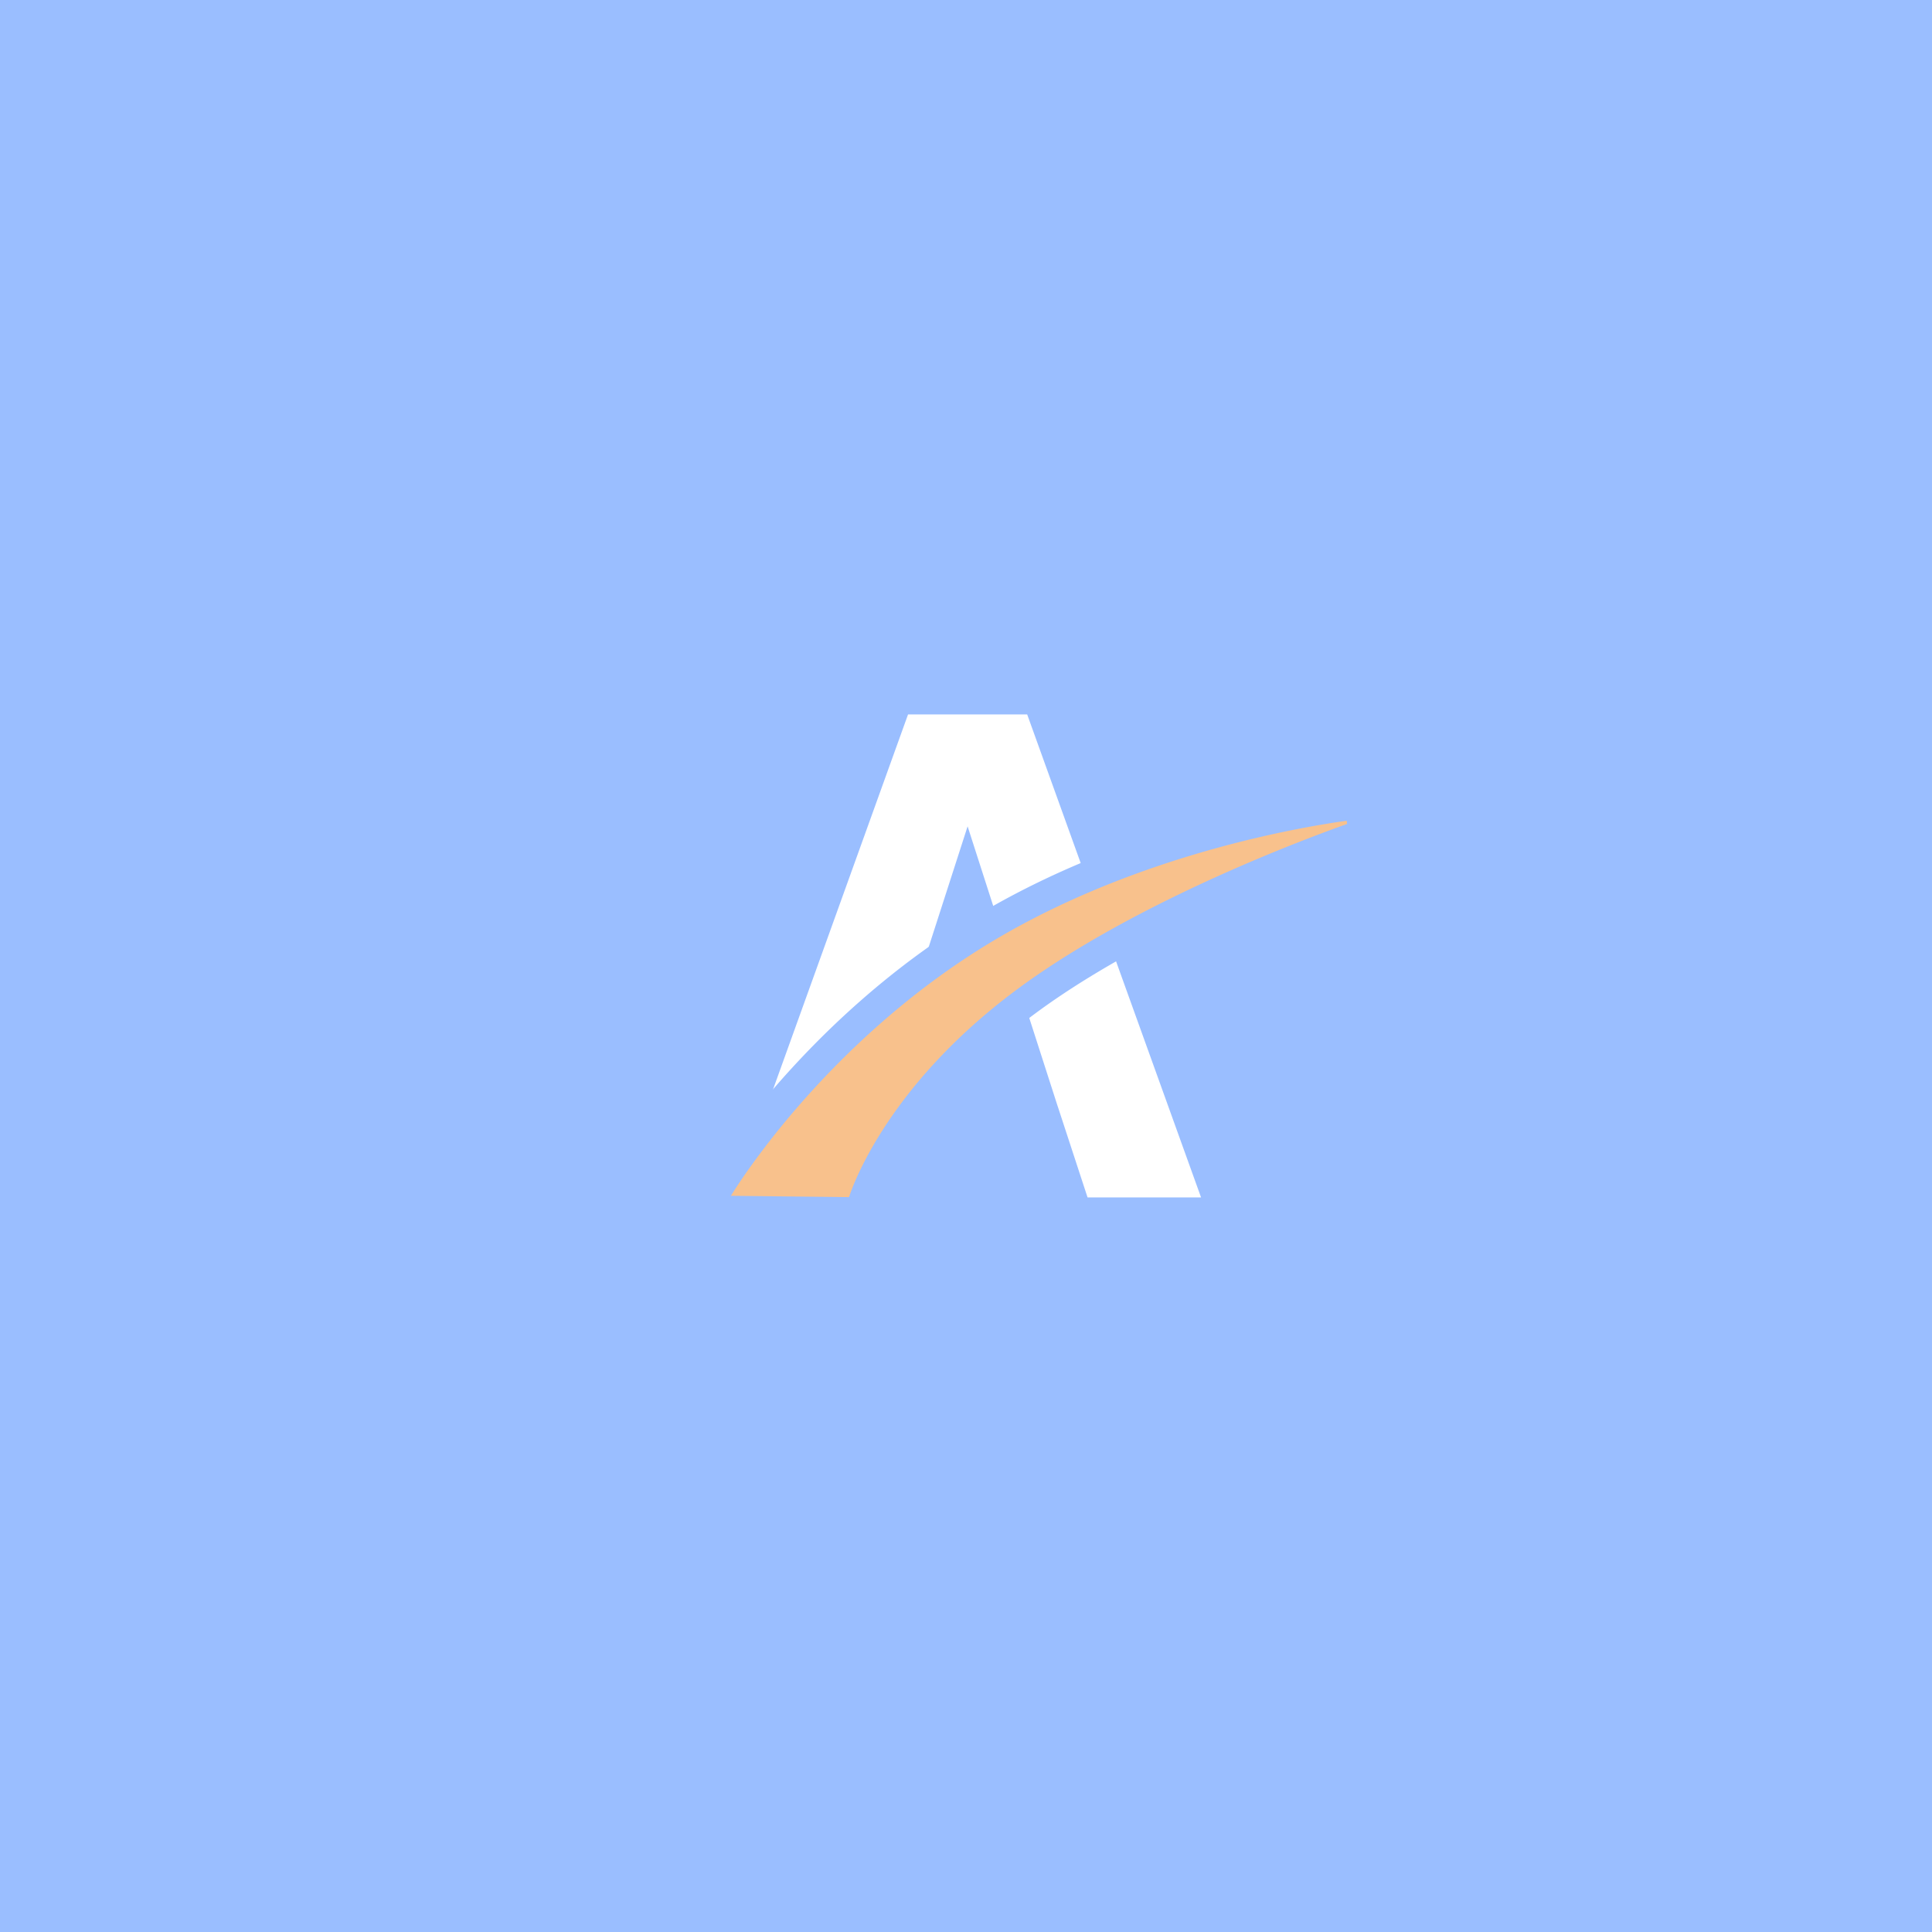 <svg xmlns="http://www.w3.org/2000/svg" width="192" height="192" fill="none">
  <rect width="100%" height="100%" fill="#9ABEFF" />
  <path fill="#fff" fill-rule="evenodd"
    d="M119.36 119h-11.28l-2.96-9.04h-.003L96.16 82.12l-9.856 30.569h.002L84.24 119H72.96l17.28-48h11.84l17.28 48Z"
    clip-rule="evenodd" />
  <path fill="#F8C18C" stroke="#9ABEFF" stroke-width="3"
    d="m84.361 120.468 1.132.012.322-1.082v-.003l.004-.01.023-.07c.021-.066.057-.171.108-.312.103-.282.268-.707.509-1.253.482-1.094 1.27-2.674 2.473-4.566 2.407-3.783 6.485-8.822 13.139-13.731 6.681-4.93 15.097-9.093 21.891-12.036a176.458 176.458 0 0 1 8.469-3.411 136.586 136.586 0 0 1 3.145-1.128l.169-.057.041-.014.01-.003.002-.001h.001l-.001-.001-.62-2.916.148 1.493a323.255 323.255 0 0 0-.149-1.492h-.005l-.013.001-.048.005a31.272 31.272 0 0 0-.851.102c-.584.075-1.433.193-2.502.367-2.137.347-5.16.916-8.72 1.806-7.109 1.779-16.414 4.852-25.092 10.038-8.683 5.189-15.32 11.644-19.783 16.79a82.777 82.777 0 0 0-5.068 6.447 57.815 57.815 0 0 0-1.293 1.909 33.55 33.55 0 0 0-.332.522l-.086.14-.023.039-.007.011-.002.003v.001l1.287.77-1.288-.769-1.337 2.24 2.609.029 11.738.13Z" />
</svg>
